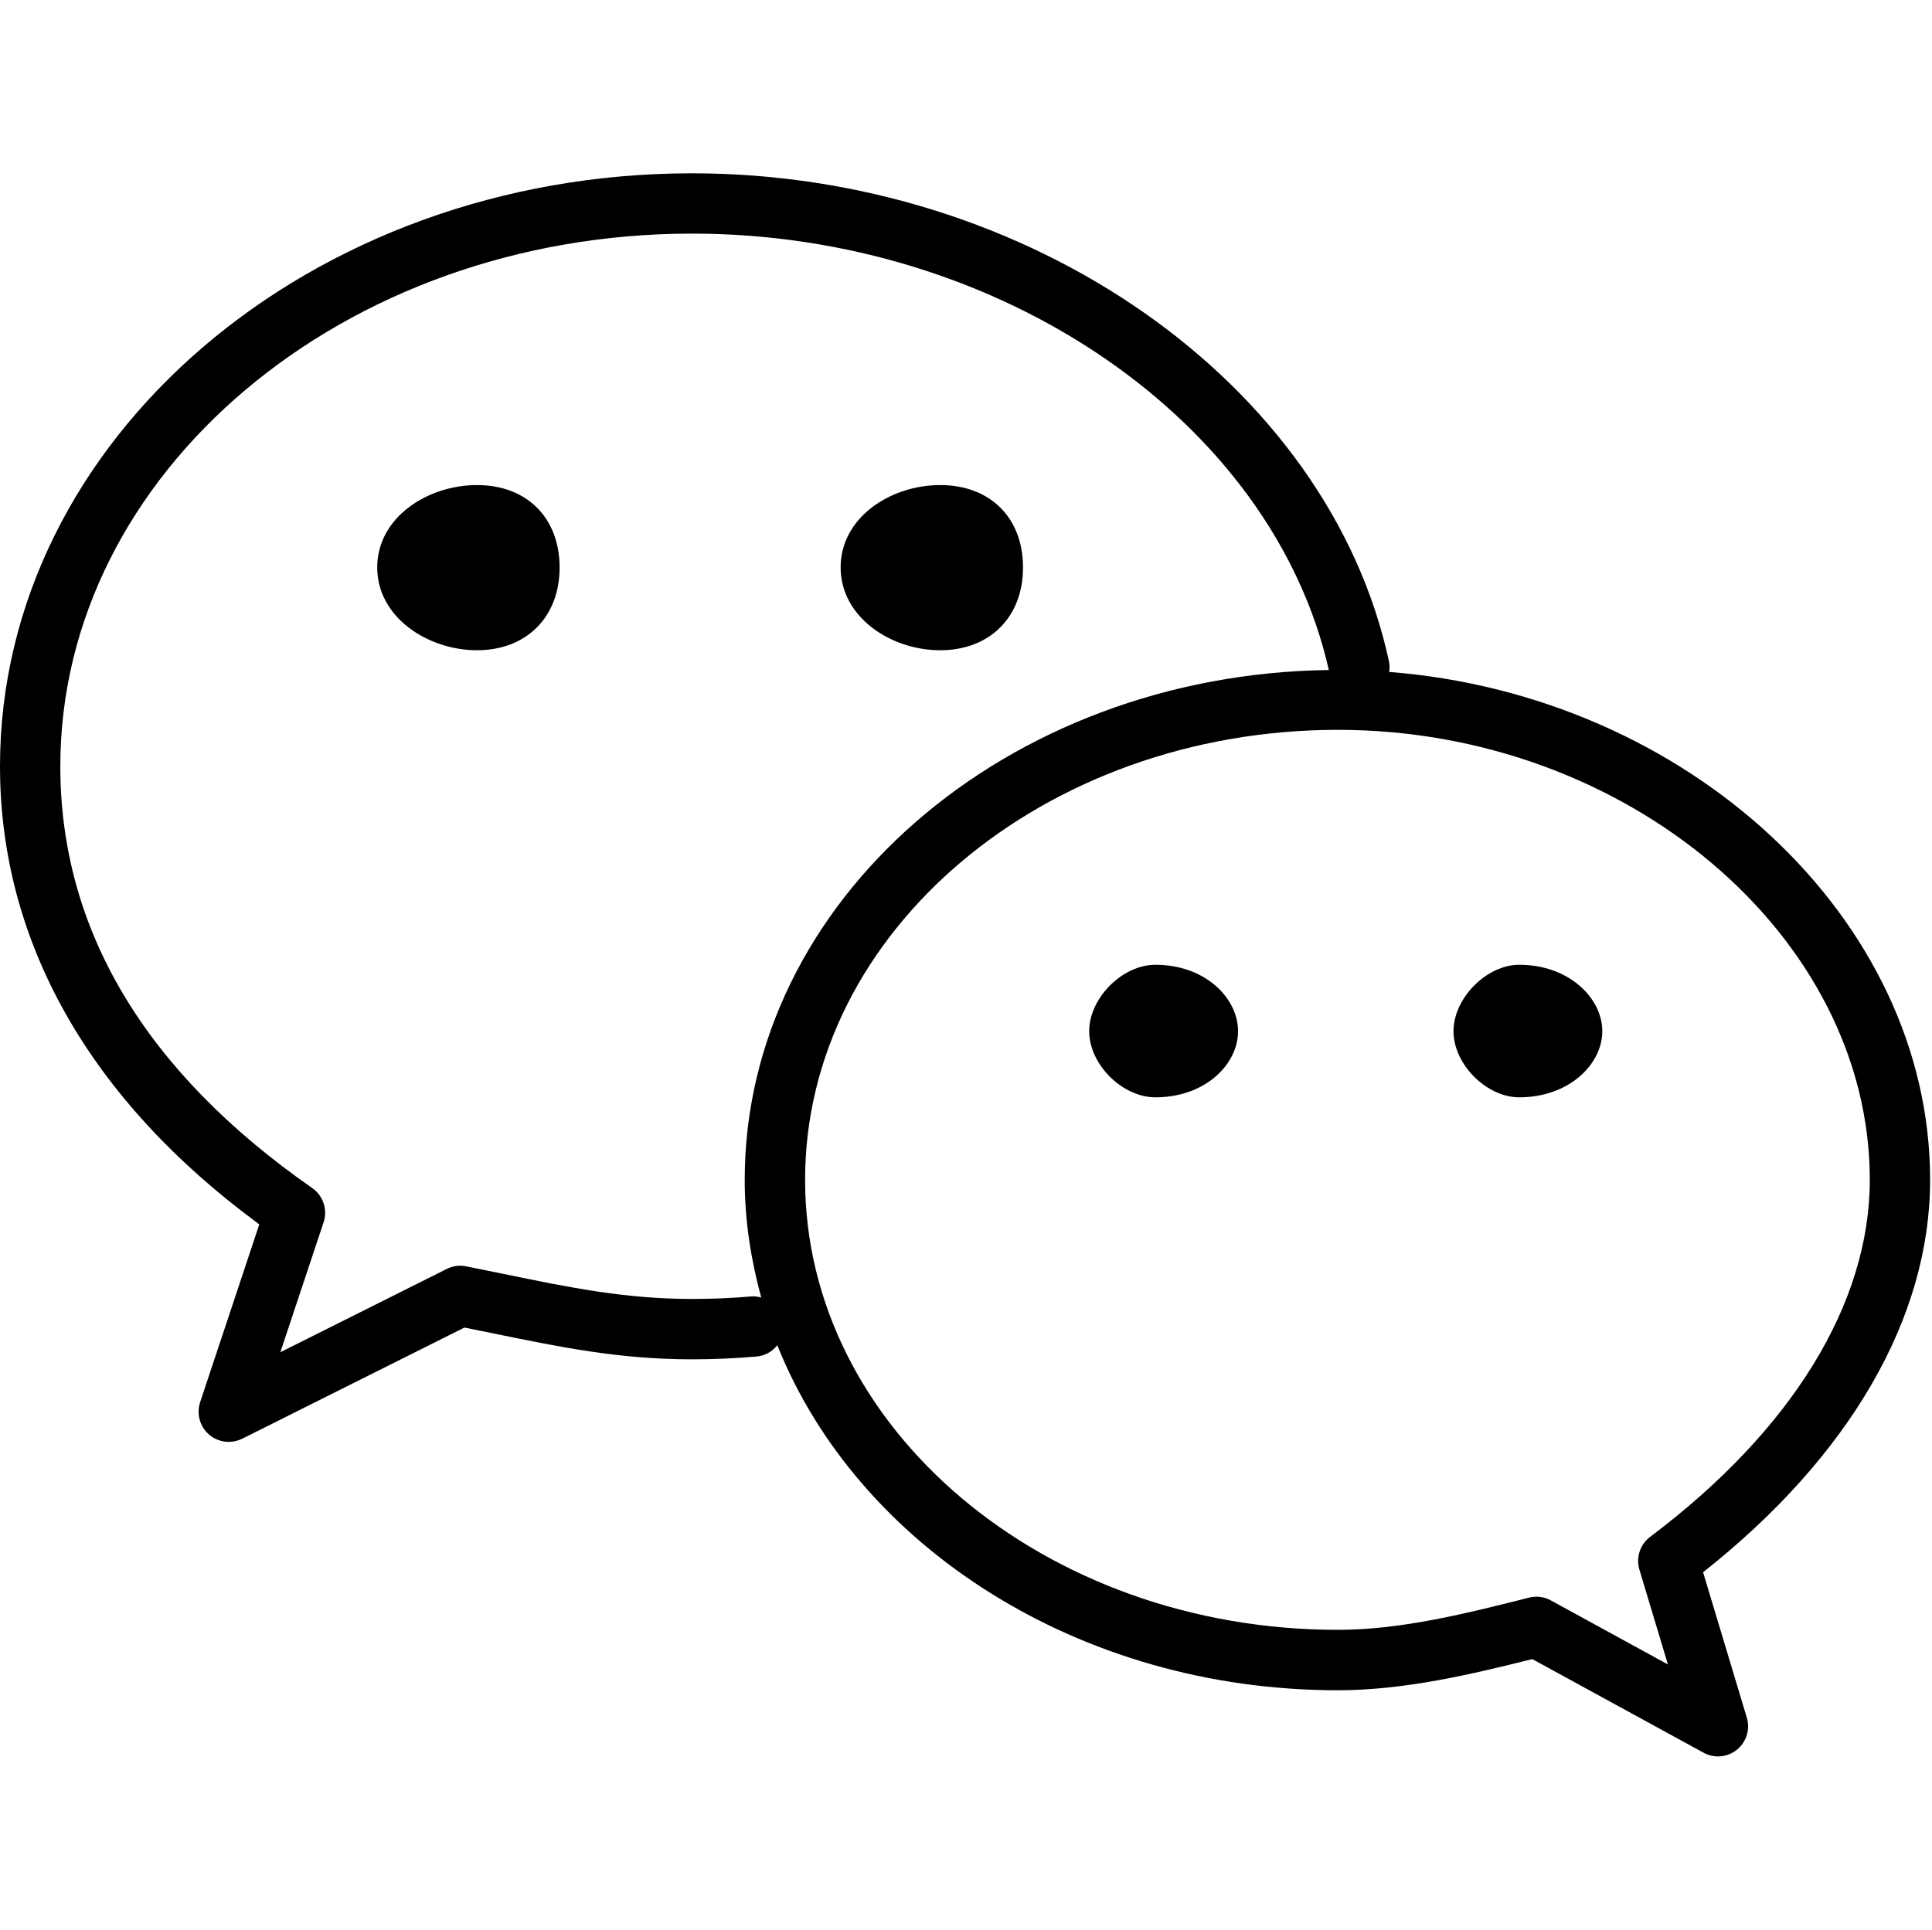 <?xml version="1.0" standalone="no"?><!DOCTYPE svg PUBLIC "-//W3C//DTD SVG 1.1//EN" "http://www.w3.org/Graphics/SVG/1.1/DTD/svg11.dtd"><svg t="1667530476089" class="icon" viewBox="0 0 1025 1024" version="1.1" xmlns="http://www.w3.org/2000/svg" p-id="2789" xmlns:xlink="http://www.w3.org/1999/xlink" width="200.195" height="200"><path d="M498.816 345.056c26.336 0 43.936-17.632 43.936-43.904 0-26.56-17.568-43.744-43.936-43.744s-52.832 17.184-52.832 43.744C446.016 327.424 472.48 345.056 498.816 345.056zM253.088 257.408c-26.336 0-52.96 17.184-52.96 43.744 0 26.272 26.624 43.904 52.96 43.904 26.24 0 43.808-17.632 43.808-43.904C296.864 274.592 279.328 257.408 253.088 257.408zM1024 626.112c0-138.88-128.832-257.216-286.976-269.536 0.224-1.728 0.32-3.52-0.064-5.312-31.712-147.84-190.688-259.296-369.824-259.296C164.704 91.968 0 233.12 0 406.624c0 93.088 47.52 176.96 137.568 243.104l-31.392 94.368c-2.016 6.144-0.192 12.896 4.704 17.152 2.976 2.56 6.72 3.904 10.496 3.904 2.432 0 4.896-0.576 7.168-1.696L246.4 704.48l14.528 2.944c36.288 7.456 67.616 13.92 106.208 13.92 11.36 0 22.88-0.512 34.176-1.472 4.576-0.384 8.448-2.688 11.072-6.016 42.496 106.336 159.616 183.104 297.44 183.104 35.296 0 71.04-8.512 103.104-16.544l90.848 49.664c2.4 1.312 5.056 1.984 7.68 1.984 3.584 0 7.168-1.216 10.048-3.552 5.056-4.096 7.136-10.848 5.248-17.024l-23.2-77.152C981.344 772.864 1024 699.328 1024 626.112zM398.592 687.968c-10.4 0.896-20.96 1.344-31.424 1.344-35.328 0-65.216-6.112-99.776-13.248L247.296 672c-3.456-0.736-7.104-0.256-10.272 1.376l-88.288 44.192 22.944-68.928c2.24-6.752-0.224-14.112-6.016-18.176C76.96 568.64 32 493.312 32 406.624c0-155.84 150.336-282.656 335.136-282.656 163.36 0 308 99.392 337.856 231.584-171.296 2.24-309.888 122.656-309.888 270.56 0 21.504 3.264 42.336 8.768 62.432C402.208 688.128 400.448 687.808 398.592 687.968zM875.456 815.552c-5.344 4.032-7.616 10.976-5.696 17.376l15.136 50.336-62.112-33.984c-2.368-1.312-5.024-1.984-7.68-1.984-1.312 0-2.624 0.16-3.904 0.512-33.312 8.416-67.776 17.088-101.344 17.088-155.904 0-282.72-107.136-282.72-238.816 0-131.68 126.816-238.784 282.72-238.784 152.928 0 282.144 109.344 282.144 238.784C992 691.744 950.624 759.04 875.456 815.552zM612.992 511.968c-17.568 0-35.136 17.696-35.136 35.232 0 17.664 17.568 35.104 35.136 35.104 26.4 0 43.84-17.44 43.84-35.104C656.832 529.632 639.392 511.968 612.992 511.968zM806.016 511.968c-17.312 0-34.88 17.696-34.88 35.232 0 17.664 17.568 35.104 34.88 35.104 26.304 0 44.064-17.44 44.064-35.104C850.08 529.632 832.352 511.968 806.016 511.968z" p-id="2790" fill="currentColor"></path></svg>